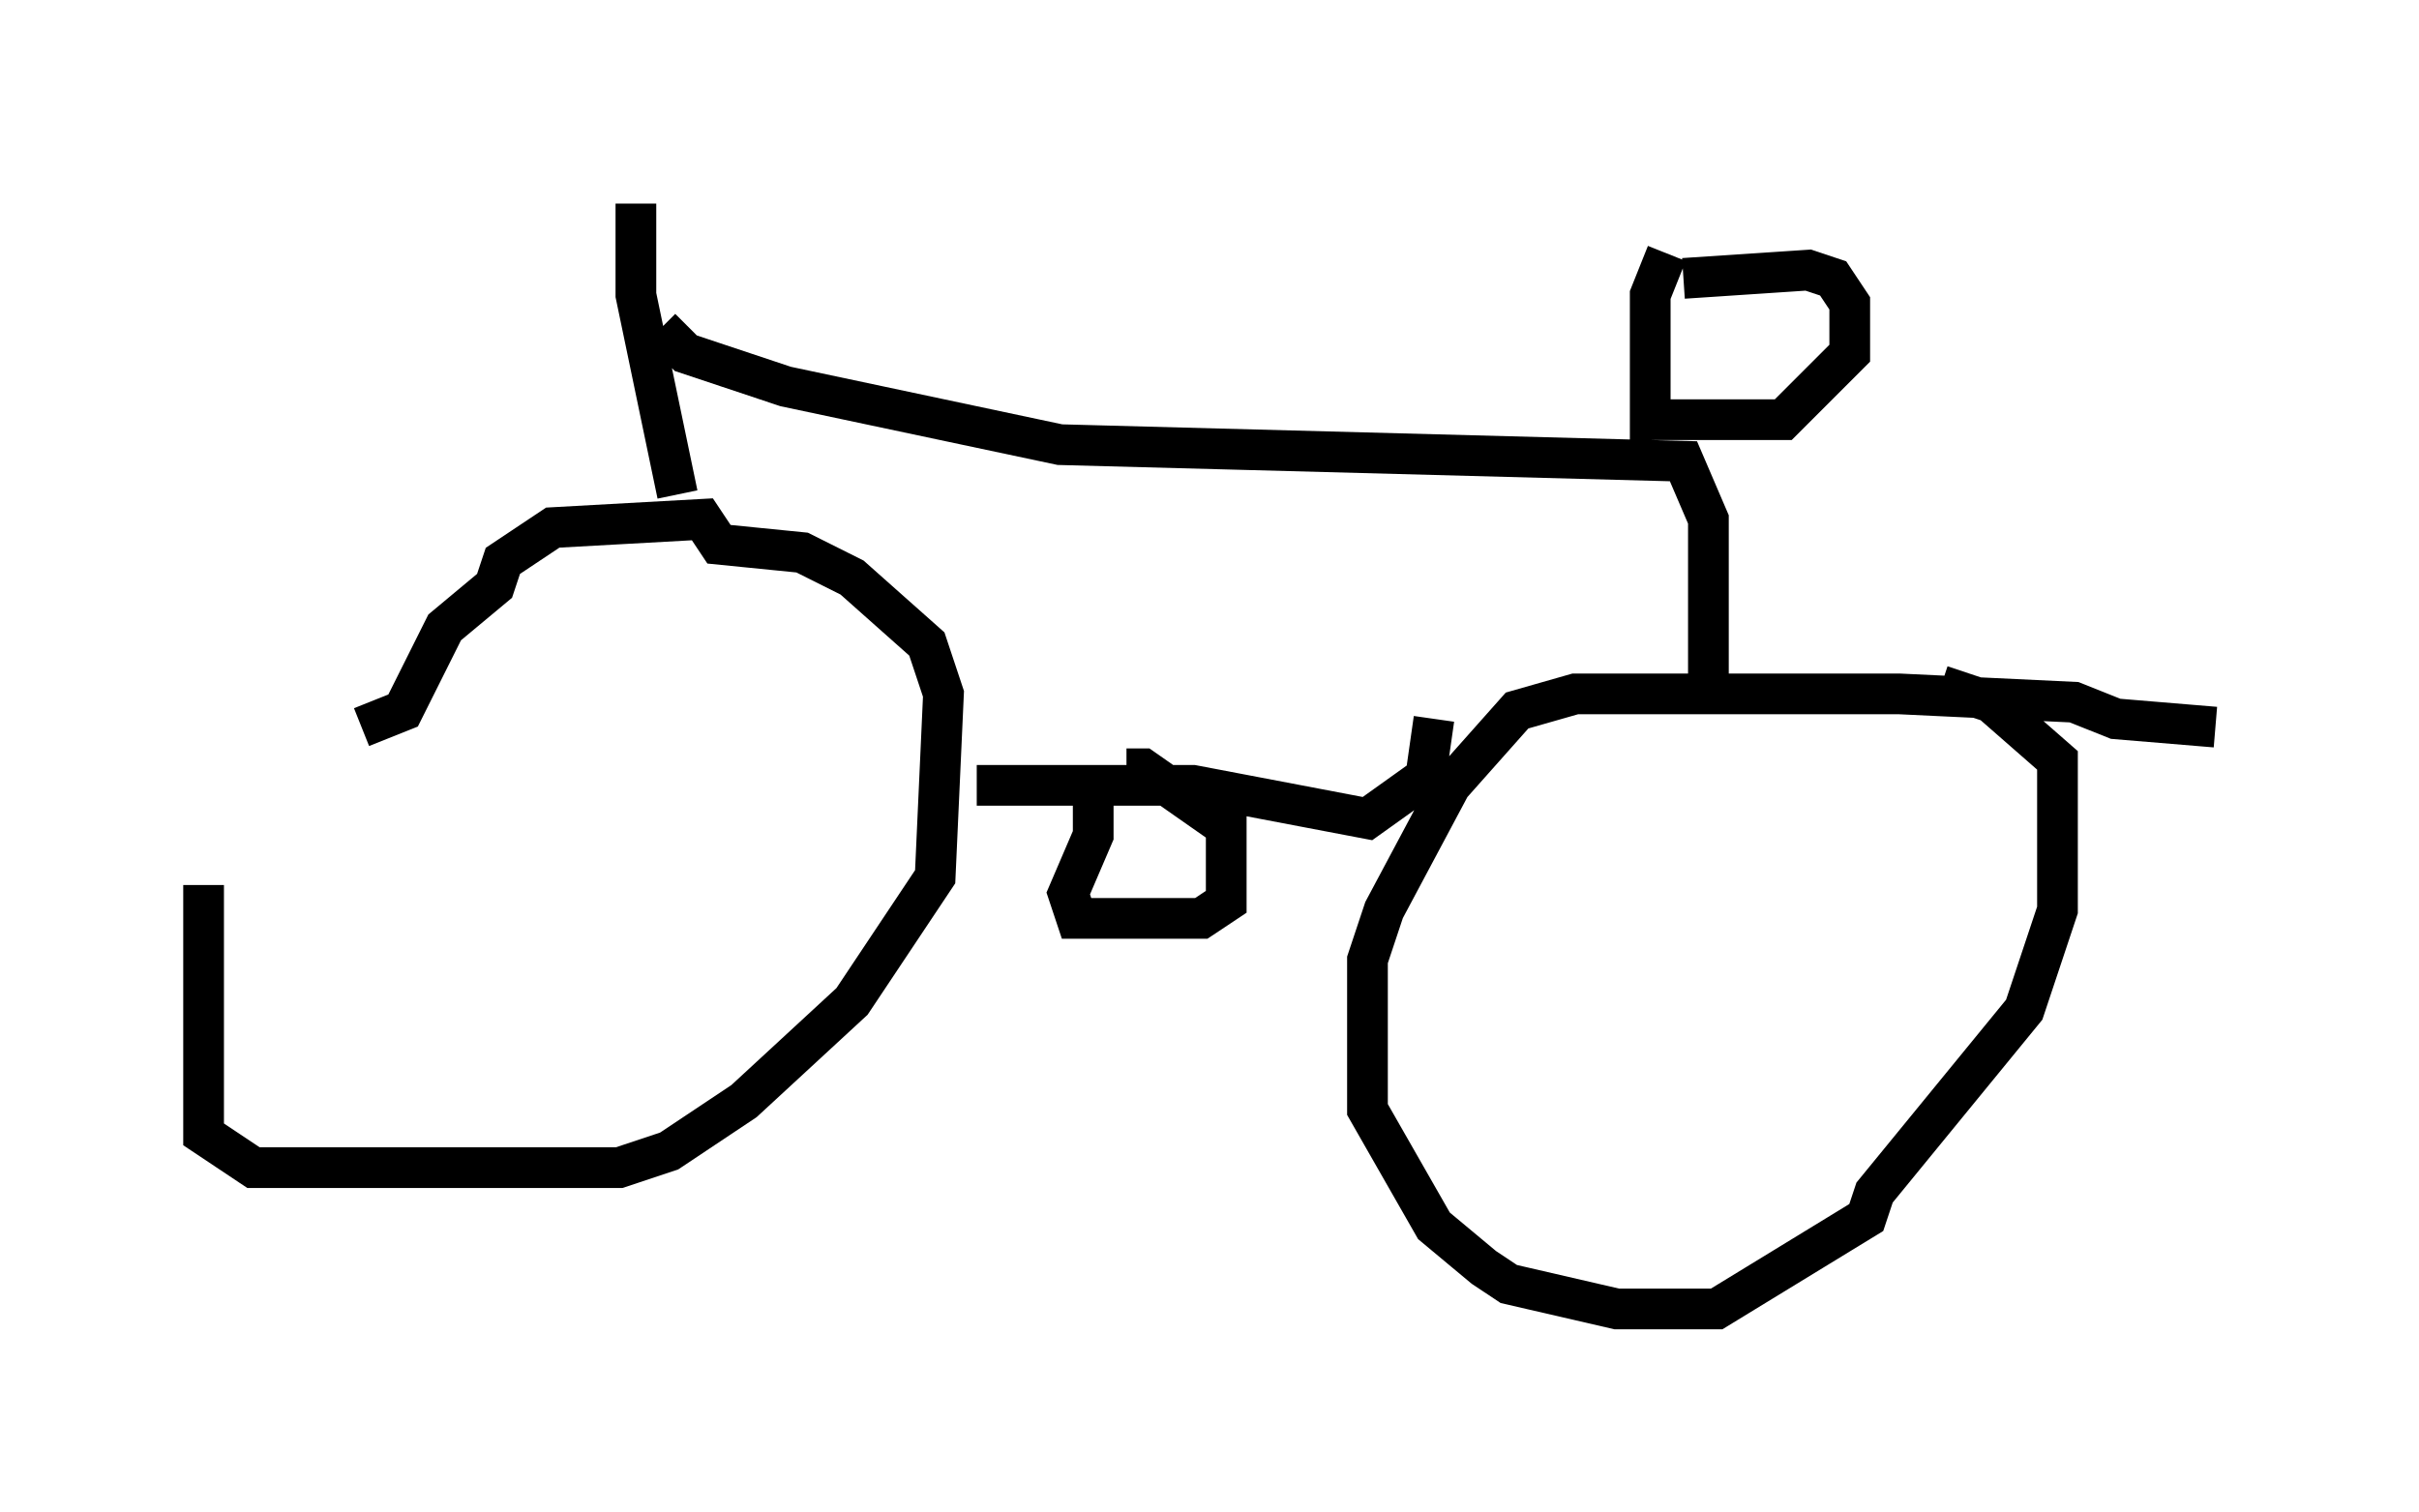 <?xml version="1.0" encoding="utf-8" ?>
<svg baseProfile="full" height="37.154" version="1.1" width="59.409" xmlns="http://www.w3.org/2000/svg" xmlns:ev="http://www.w3.org/2001/xml-events" xmlns:xlink="http://www.w3.org/1999/xlink"><defs /><rect fill="white" height="37.154" width="59.409" x="0" y="0" /><path d="M6.838, 16.433 m-1.838, 5.308 l0.0, 6.125 1.225, 0.817 l8.983, 0.0 1.225, -0.408 l1.838, -1.225 2.654, -2.45 l2.042, -3.063 0.204, -4.492 l-0.408, -1.225 -1.838, -1.633 l-1.225, -0.613 -2.042, -0.204 l-0.408, -0.613 -3.675, 0.204 l-1.225, 0.817 -0.204, 0.613 l-1.225, 1.021 -1.021, 2.042 l-1.021, 0.408 m45.53, 0.0 l-2.45, -0.204 -1.021, -0.408 l-4.288, -0.204 -7.963, 0.0 l-1.429, 0.408 -1.633, 1.838 l-1.633, 3.063 -0.408, 1.225 l0.0, 3.675 1.633, 2.858 l1.225, 1.021 0.613, 0.408 l2.654, 0.613 2.45, 0.0 l3.675, -2.246 0.204, -0.613 l3.675, -4.492 0.817, -2.45 l0.0, -3.675 -1.633, -1.429 l-1.225, -0.408 m-23.684, 2.45 l5.308, 0.0 4.288, 0.817 l1.429, -1.021 0.204, -1.429 m-19.6, -12.658 l0.0, 2.246 1.021, 4.9 m-0.408, -4.083 l0.613, 0.613 2.45, 0.817 l6.738, 1.429 15.313, 0.408 l0.613, 1.429 0.0, 3.879 m-1.021, -10.413 l-0.408, 1.021 0.0, 3.063 l3.267, 0.0 1.633, -1.633 l0.0, -1.225 -0.408, -0.613 l-0.613, -0.204 -3.063, 0.204 m-14.496, 12.863 l0.0, 0.817 -0.613, 1.429 l0.204, 0.613 3.063, 0.0 l0.613, -0.408 0.0, -1.838 l-2.042, -1.429 -0.408, 0.0 " fill="none" stroke="black" stroke-width="1" /></svg>